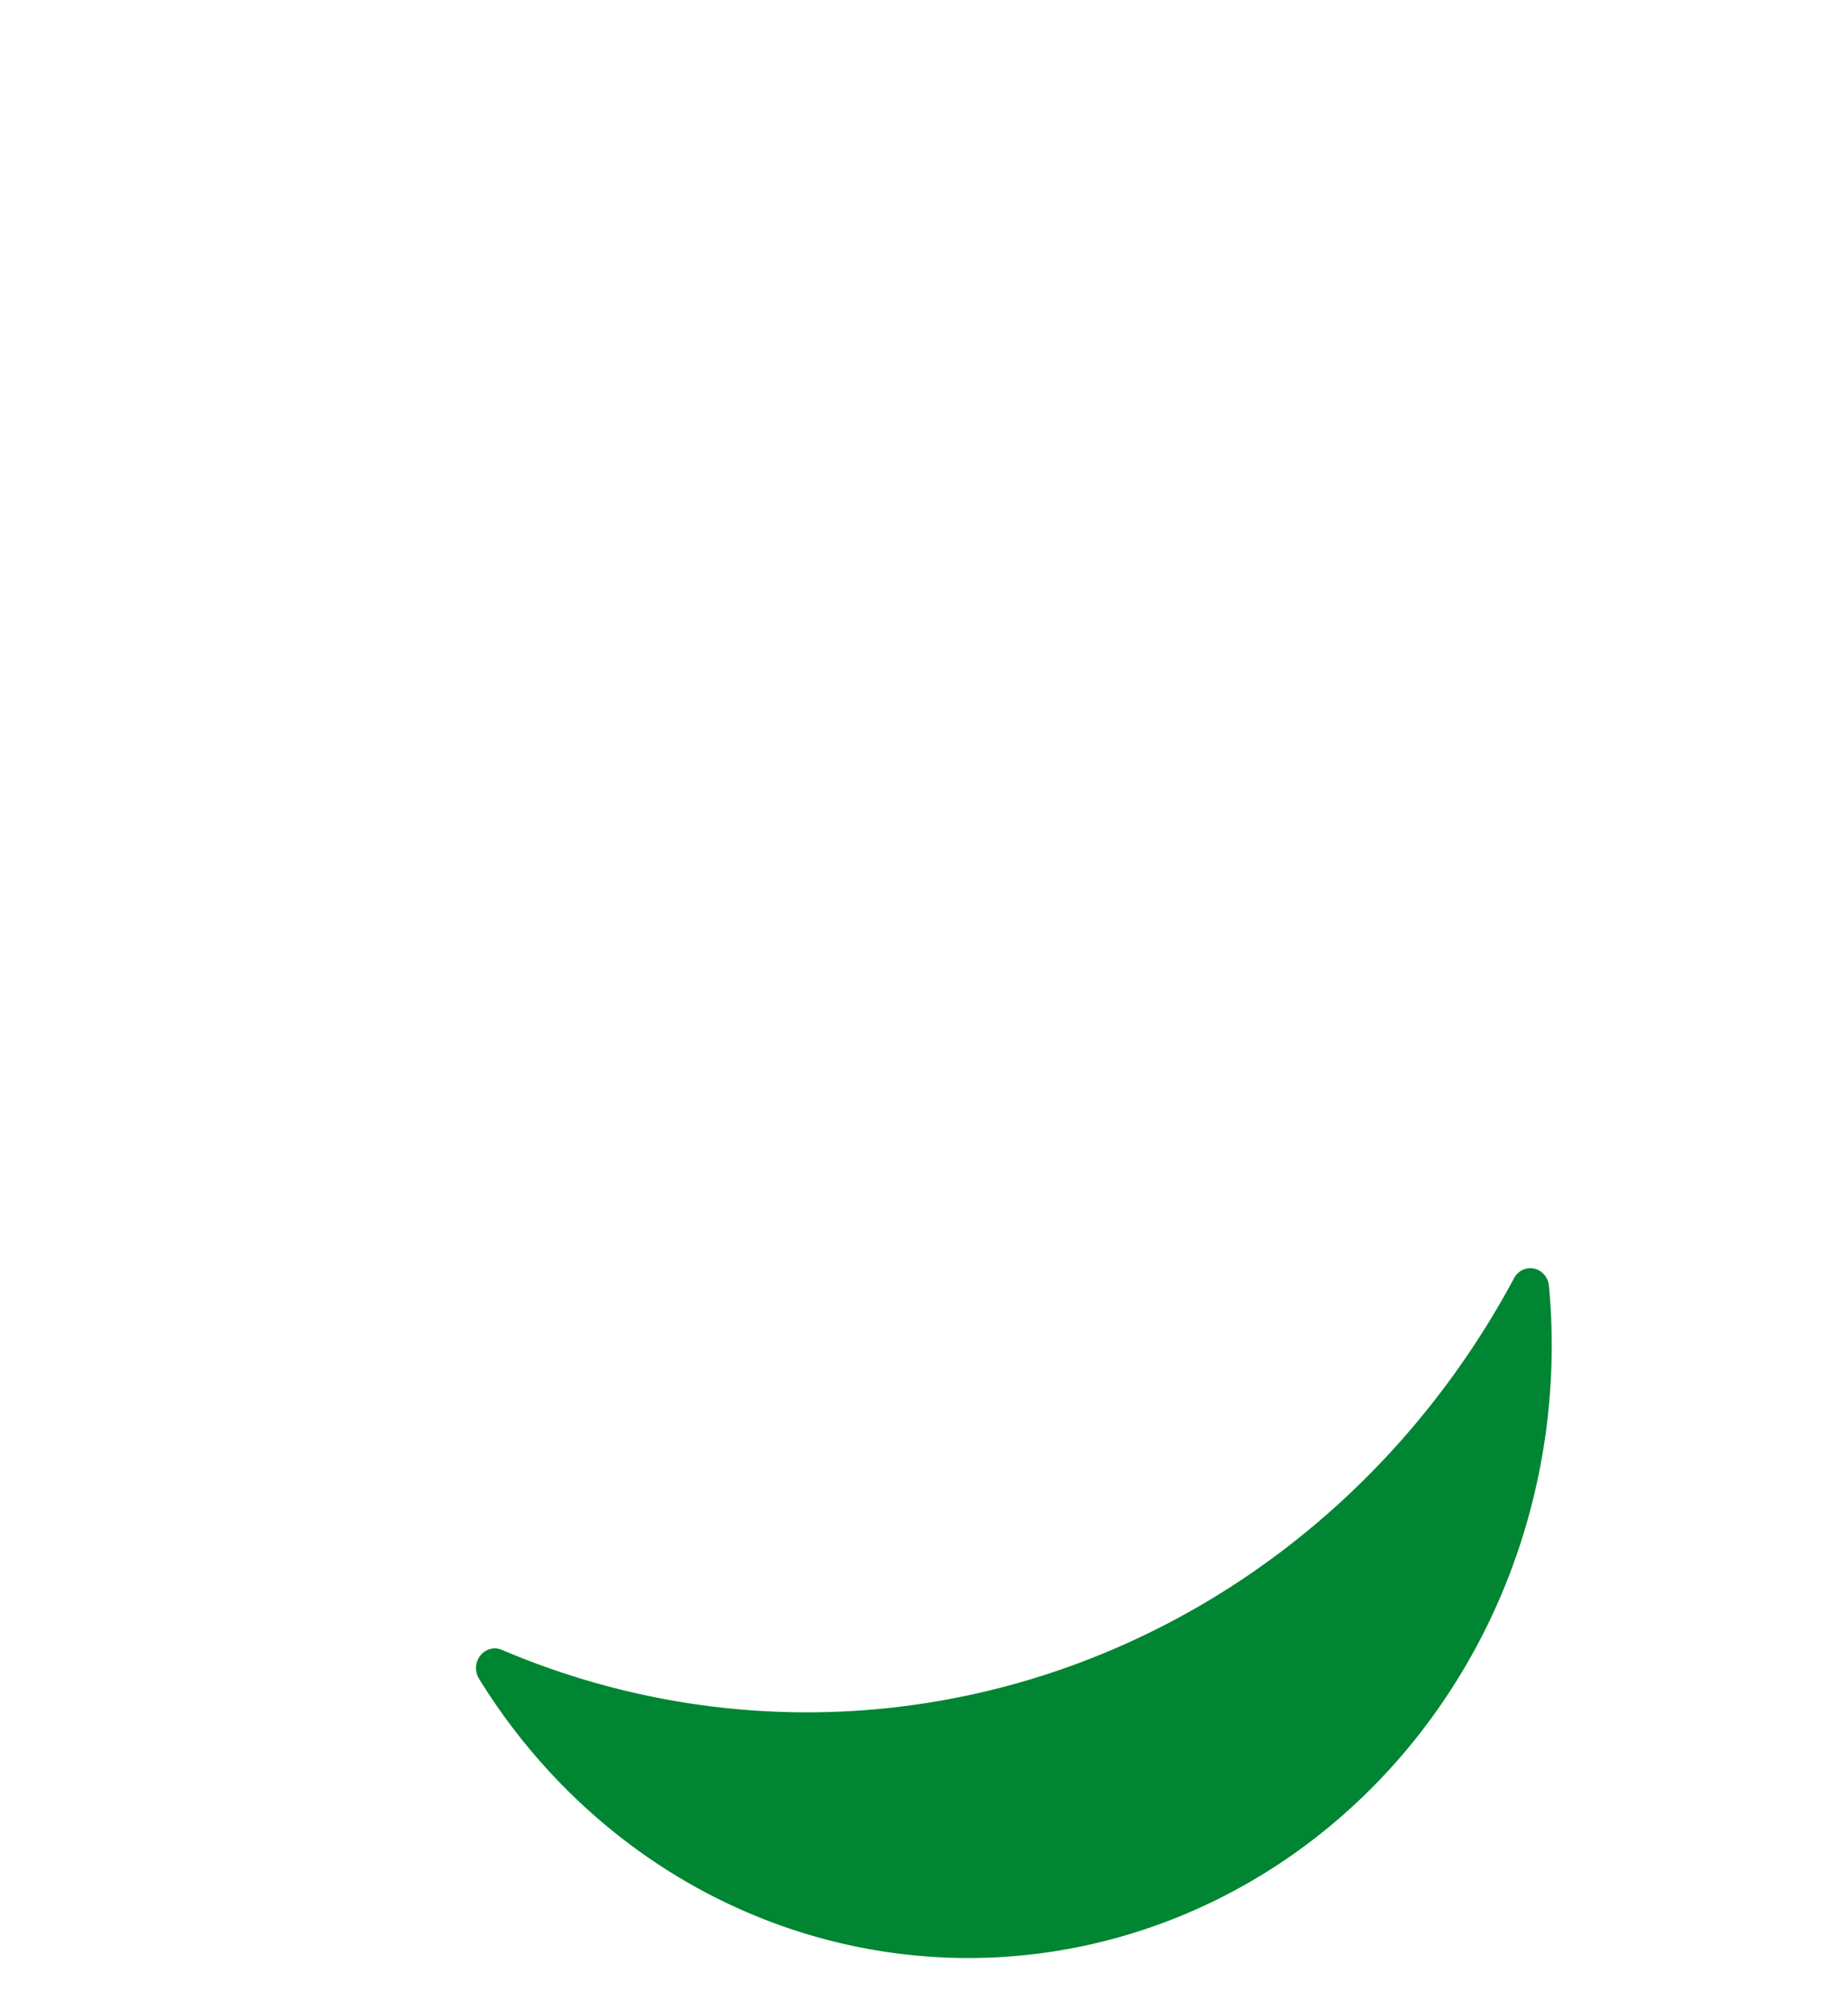 <?xml version="1.0" encoding="UTF-8" standalone="no"?>
<!-- Created with Inkscape (http://www.inkscape.org/) -->

<svg
   xmlns:dc="http://purl.org/dc/elements/1.1/"
   xmlns:cc="http://creativecommons.org/ns#"
   xmlns:rdf="http://www.w3.org/1999/02/22-rdf-syntax-ns#"
   xmlns:svg="http://www.w3.org/2000/svg"
   xmlns="http://www.w3.org/2000/svg"
   xmlns:sodipodi="http://sodipodi.sourceforge.net/DTD/sodipodi-0.dtd"
   xmlns:inkscape="http://www.inkscape.org/namespaces/inkscape"
   width="122.016mm"
   height="132.635mm"
   viewBox="0 0 122.016 132.635"
   version="1.1"
   id="svg4555"
   inkscape:export-filename="C:\Users\Will Groenendyk\v3.png"
   inkscape:export-xdpi="96"
   inkscape:export-ydpi="96"
   sodipodi:docname="v3.svg"
   inkscape:version="0.92.2 (5c3e80d, 2017-08-06)">
  <defs
     id="defs4549" />
  <sodipodi:namedview
     id="base"
     pagecolor="#ffffff"
     bordercolor="#666666"
     borderopacity="1.0"
     inkscape:pageopacity="0.0"
     inkscape:pageshadow="2"
     inkscape:zoom="0.35"
     inkscape:cx="-100.27576"
     inkscape:cy="-60.779776"
     inkscape:document-units="mm"
     inkscape:current-layer="g1424"
     showgrid="false"
     fit-margin-top="0"
     fit-margin-left="0"
     fit-margin-right="0"
     fit-margin-bottom="0"
     inkscape:window-width="1680"
     inkscape:window-height="987"
     inkscape:window-x="-8"
     inkscape:window-y="-8"
     inkscape:window-maximized="1" />
  <g
     inkscape:label="Layer 1"
     inkscape:groupmode="layer"
     id="layer1"
     transform="translate(-0.073,-0.117)">
    <g
       id="g1424"
       transform="matrix(6.411,0,0,6.729,-358.081,-801.903)">
      <path
         inkscape:connector-curvature="0"
         id="path978"
         d="m 71.626,131.821 a 8.551,8.551 0 0 1 -10.665,3.728 5.818,5.818 0 0 0 2.178,1.987 5.818,5.818 0 0 0 7.853,-2.456 5.818,5.818 0 0 0 0.634,-3.26 z"
         style="opacity:1;fill:#008532;fill-opacity:1;fill-rule:nonzero;stroke:#008532;stroke-width:0.386;stroke-linecap:round;stroke-linejoin:round;stroke-miterlimit:4;stroke-dasharray:none;stroke-opacity:1;paint-order:markers stroke fill" />
    </g>
  </g>
</svg>
